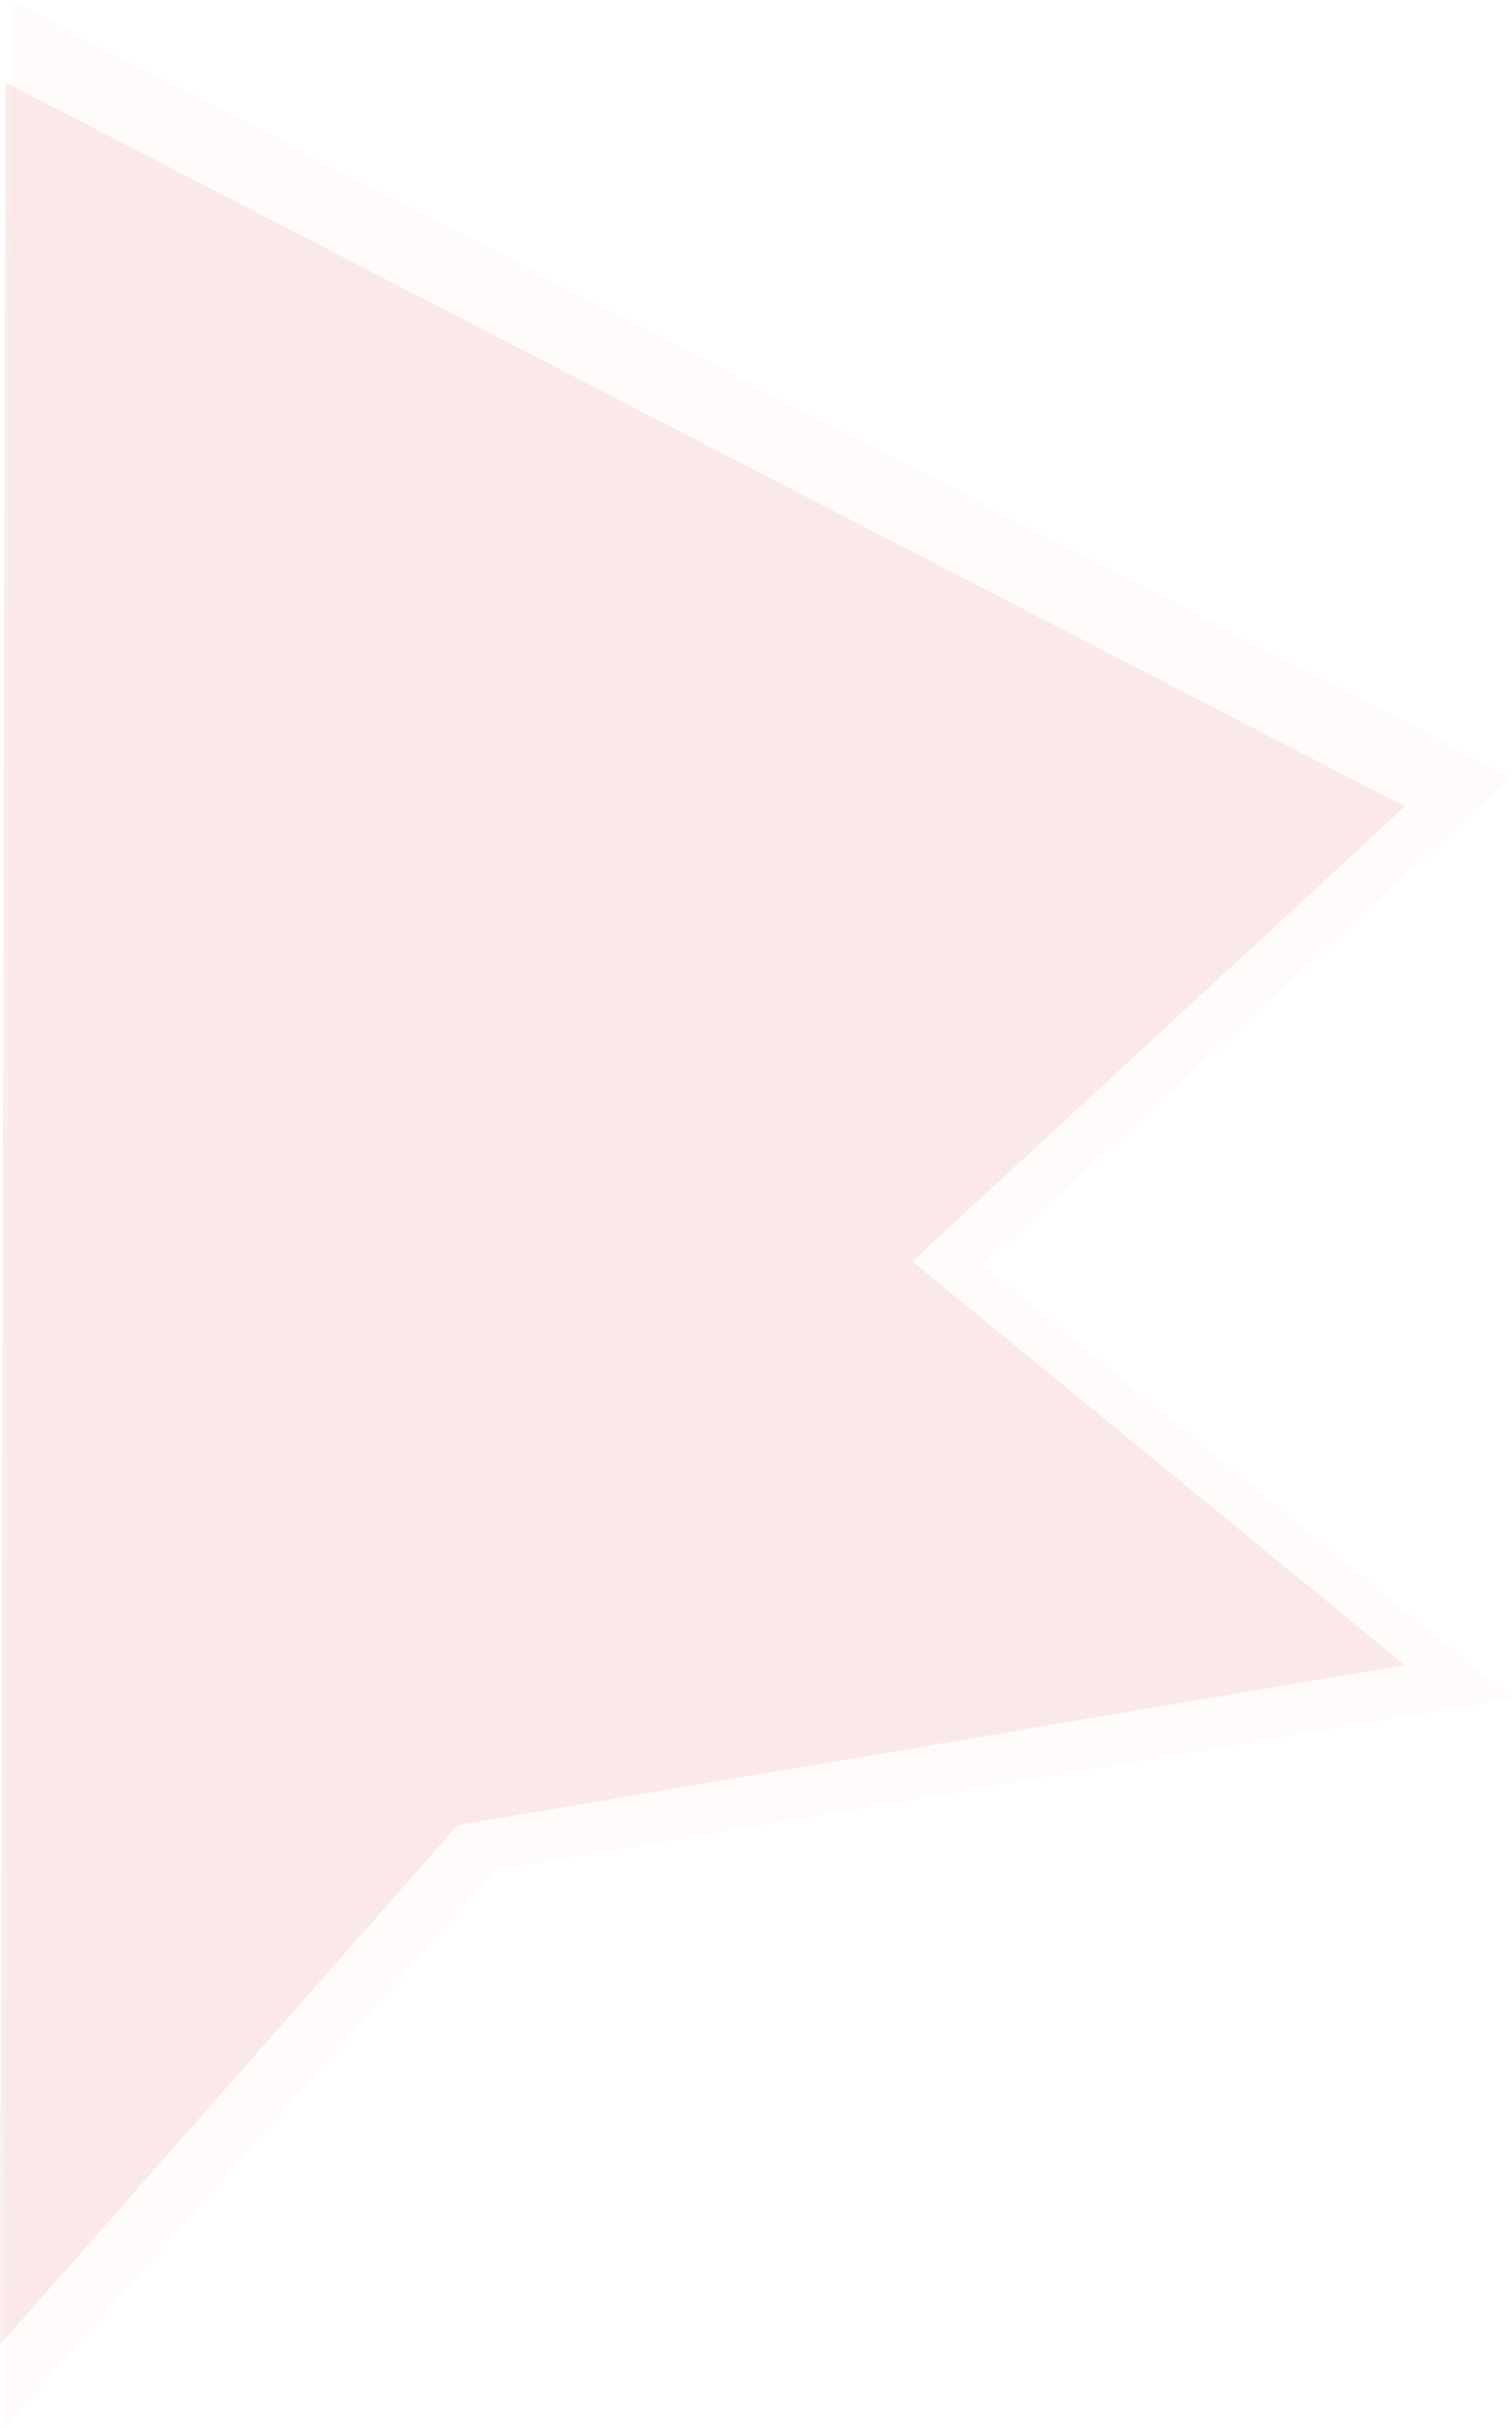 <svg xmlns="http://www.w3.org/2000/svg" width="345.735" height="555.077" viewBox="0 0 345.735 555.077"><g transform="translate(1.231 -343.461)"><path d="M0,362.308,320,527.846l-112.615,104L320,724.154,103.385,760.769-1.231,879.538Z" fill="#e46c73" opacity="0.13"/><path d="M.09,362.308,343.5,539.959,222.649,651.568,343.5,750.63,111.039,789.925-1.231,917.384Z" transform="translate(1 -18.846)" fill="rgba(228,108,115,0.24)" opacity="0.13"/></g></svg>